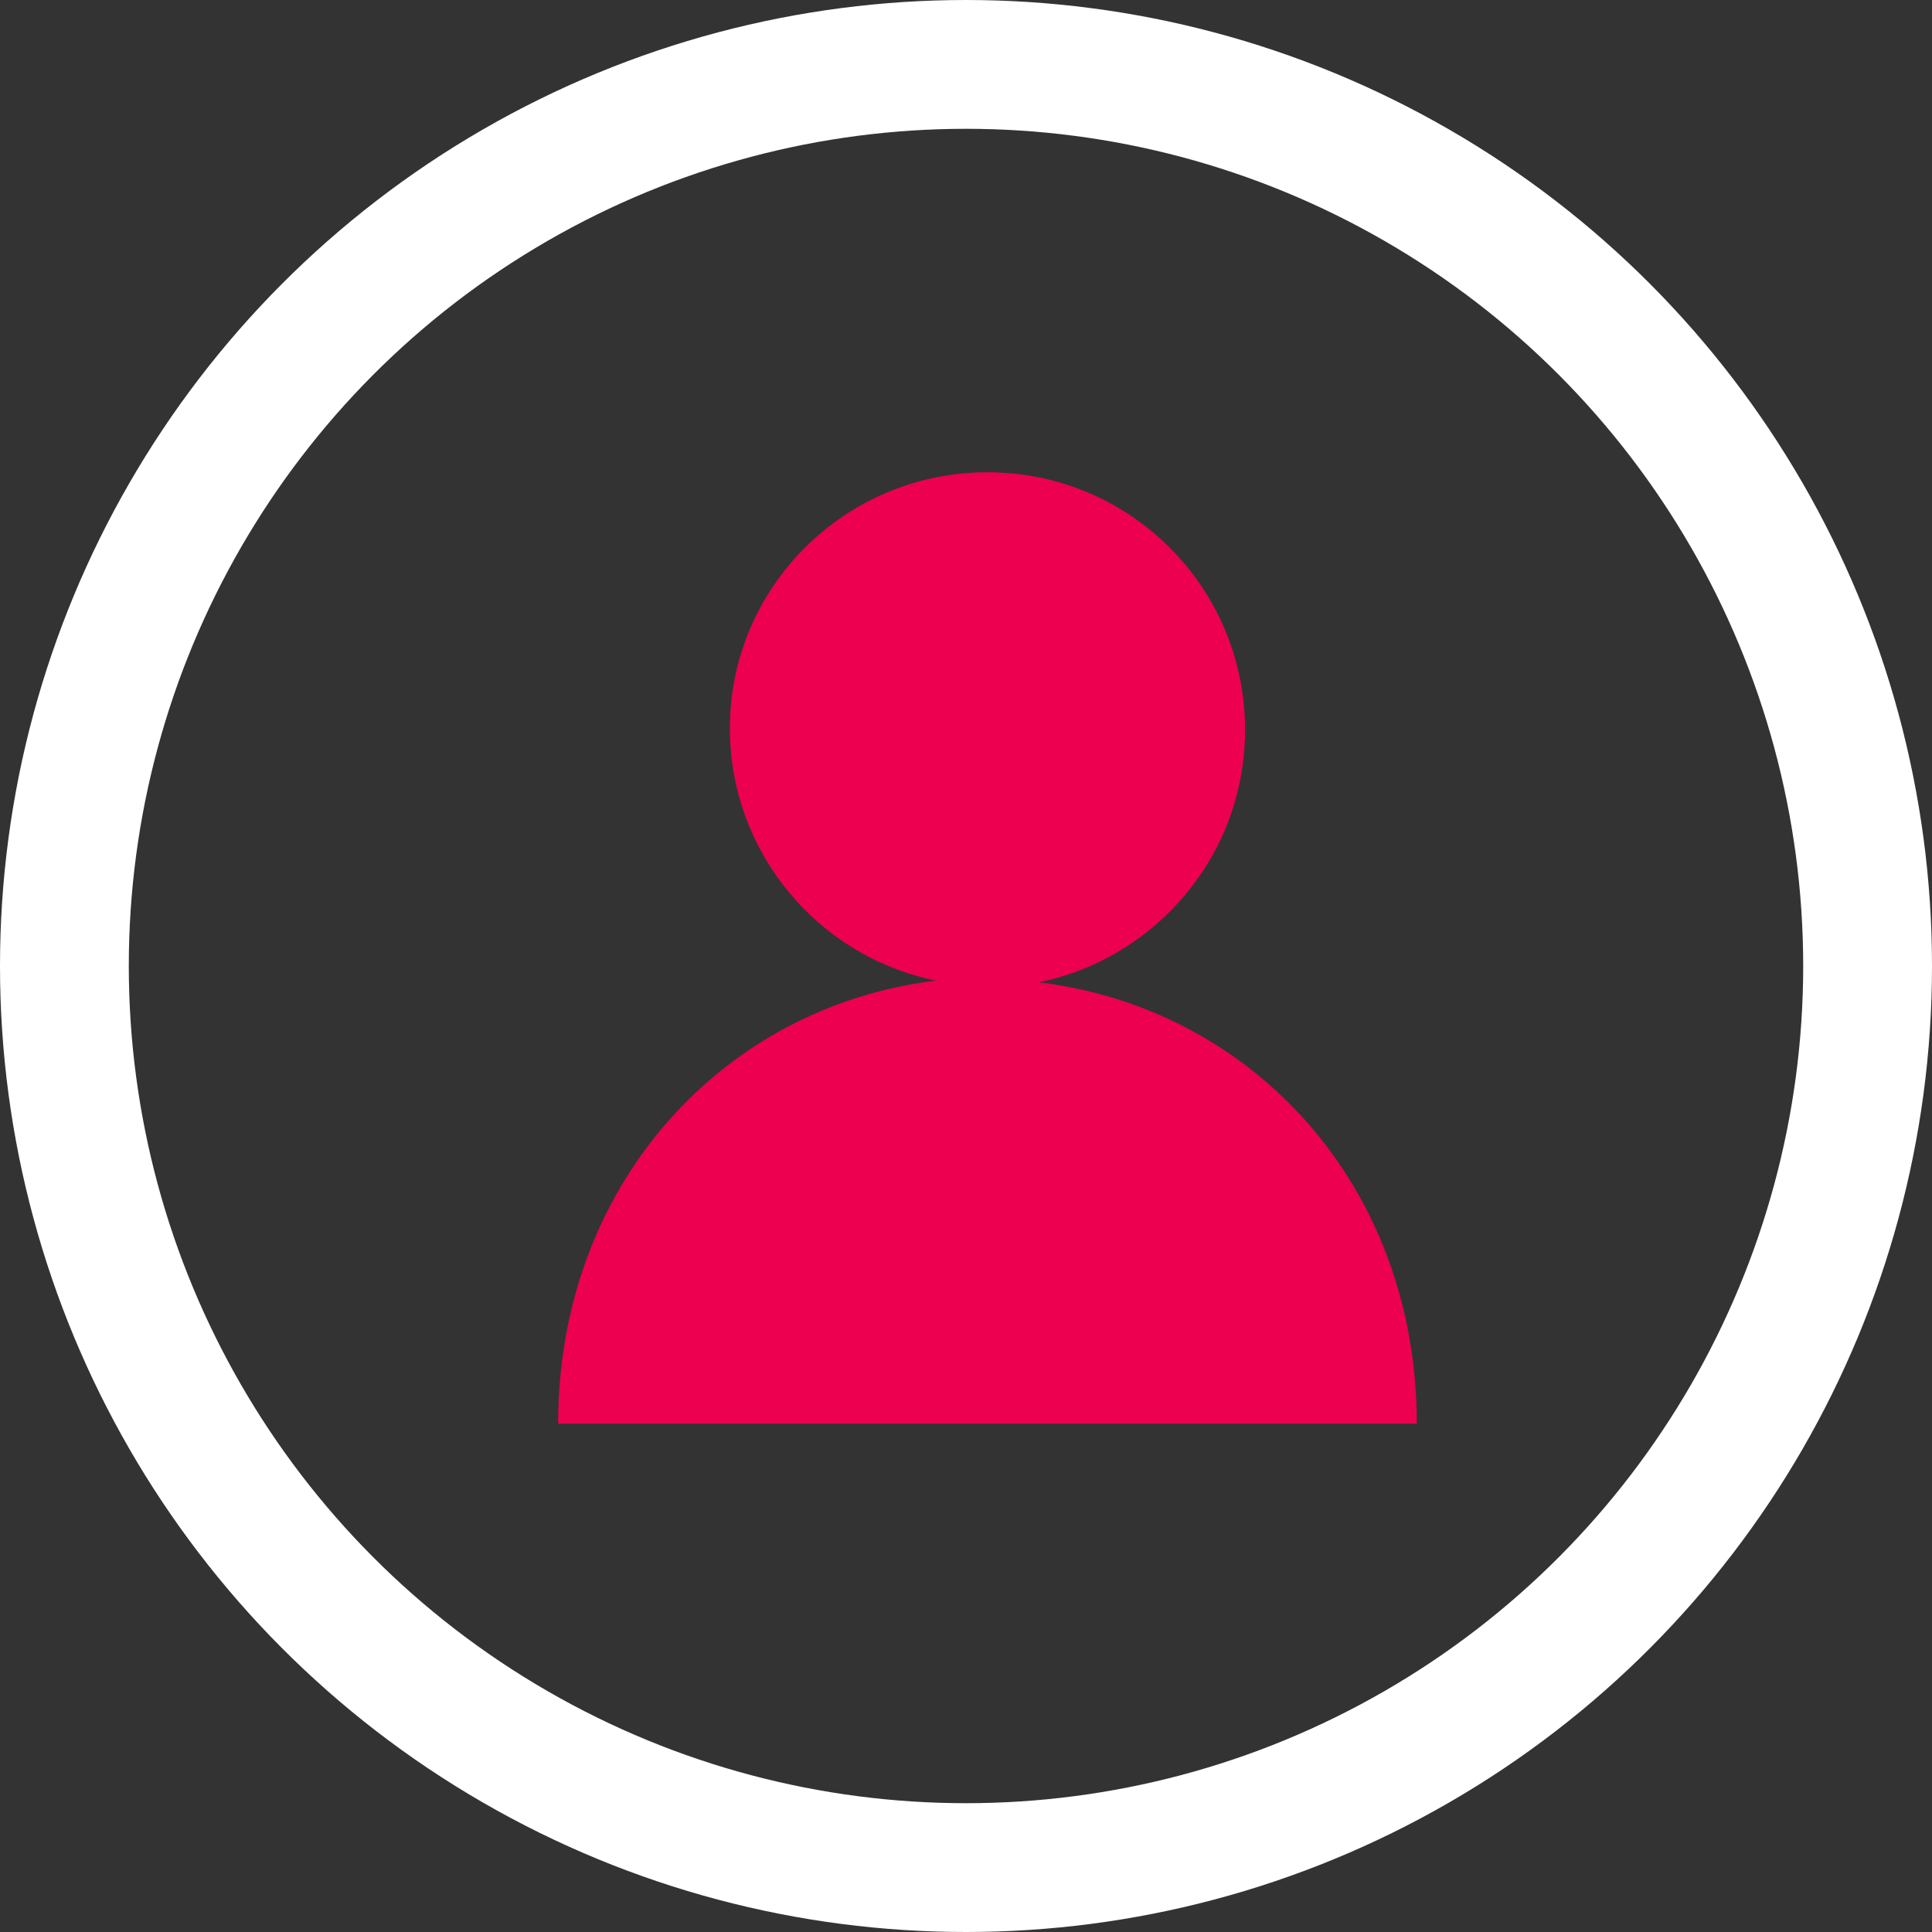 <svg width="45" height="45" viewBox="0 0 45 45" fill="none" xmlns="http://www.w3.org/2000/svg">
<rect x="0" y="0" width="45" height="45" fill="#333333" stroke="none"/>
<circle cx="22.5" cy="22.5" r="21" stroke="white" stroke-width="3"/>
<path d="M24.2 22.88C26.92 22.32 29 19.92 29 17C29 13.68 26.32 11 23 11C19.68 11 17 13.68 17 16.96C17 19.84 19.04 22.28 21.8 22.84C16.84 23.44 13 27.6 13 33.16H33C33 27.6 29.16 23.48 24.2 22.88Z" fill="#EC004F"/>
</svg>
